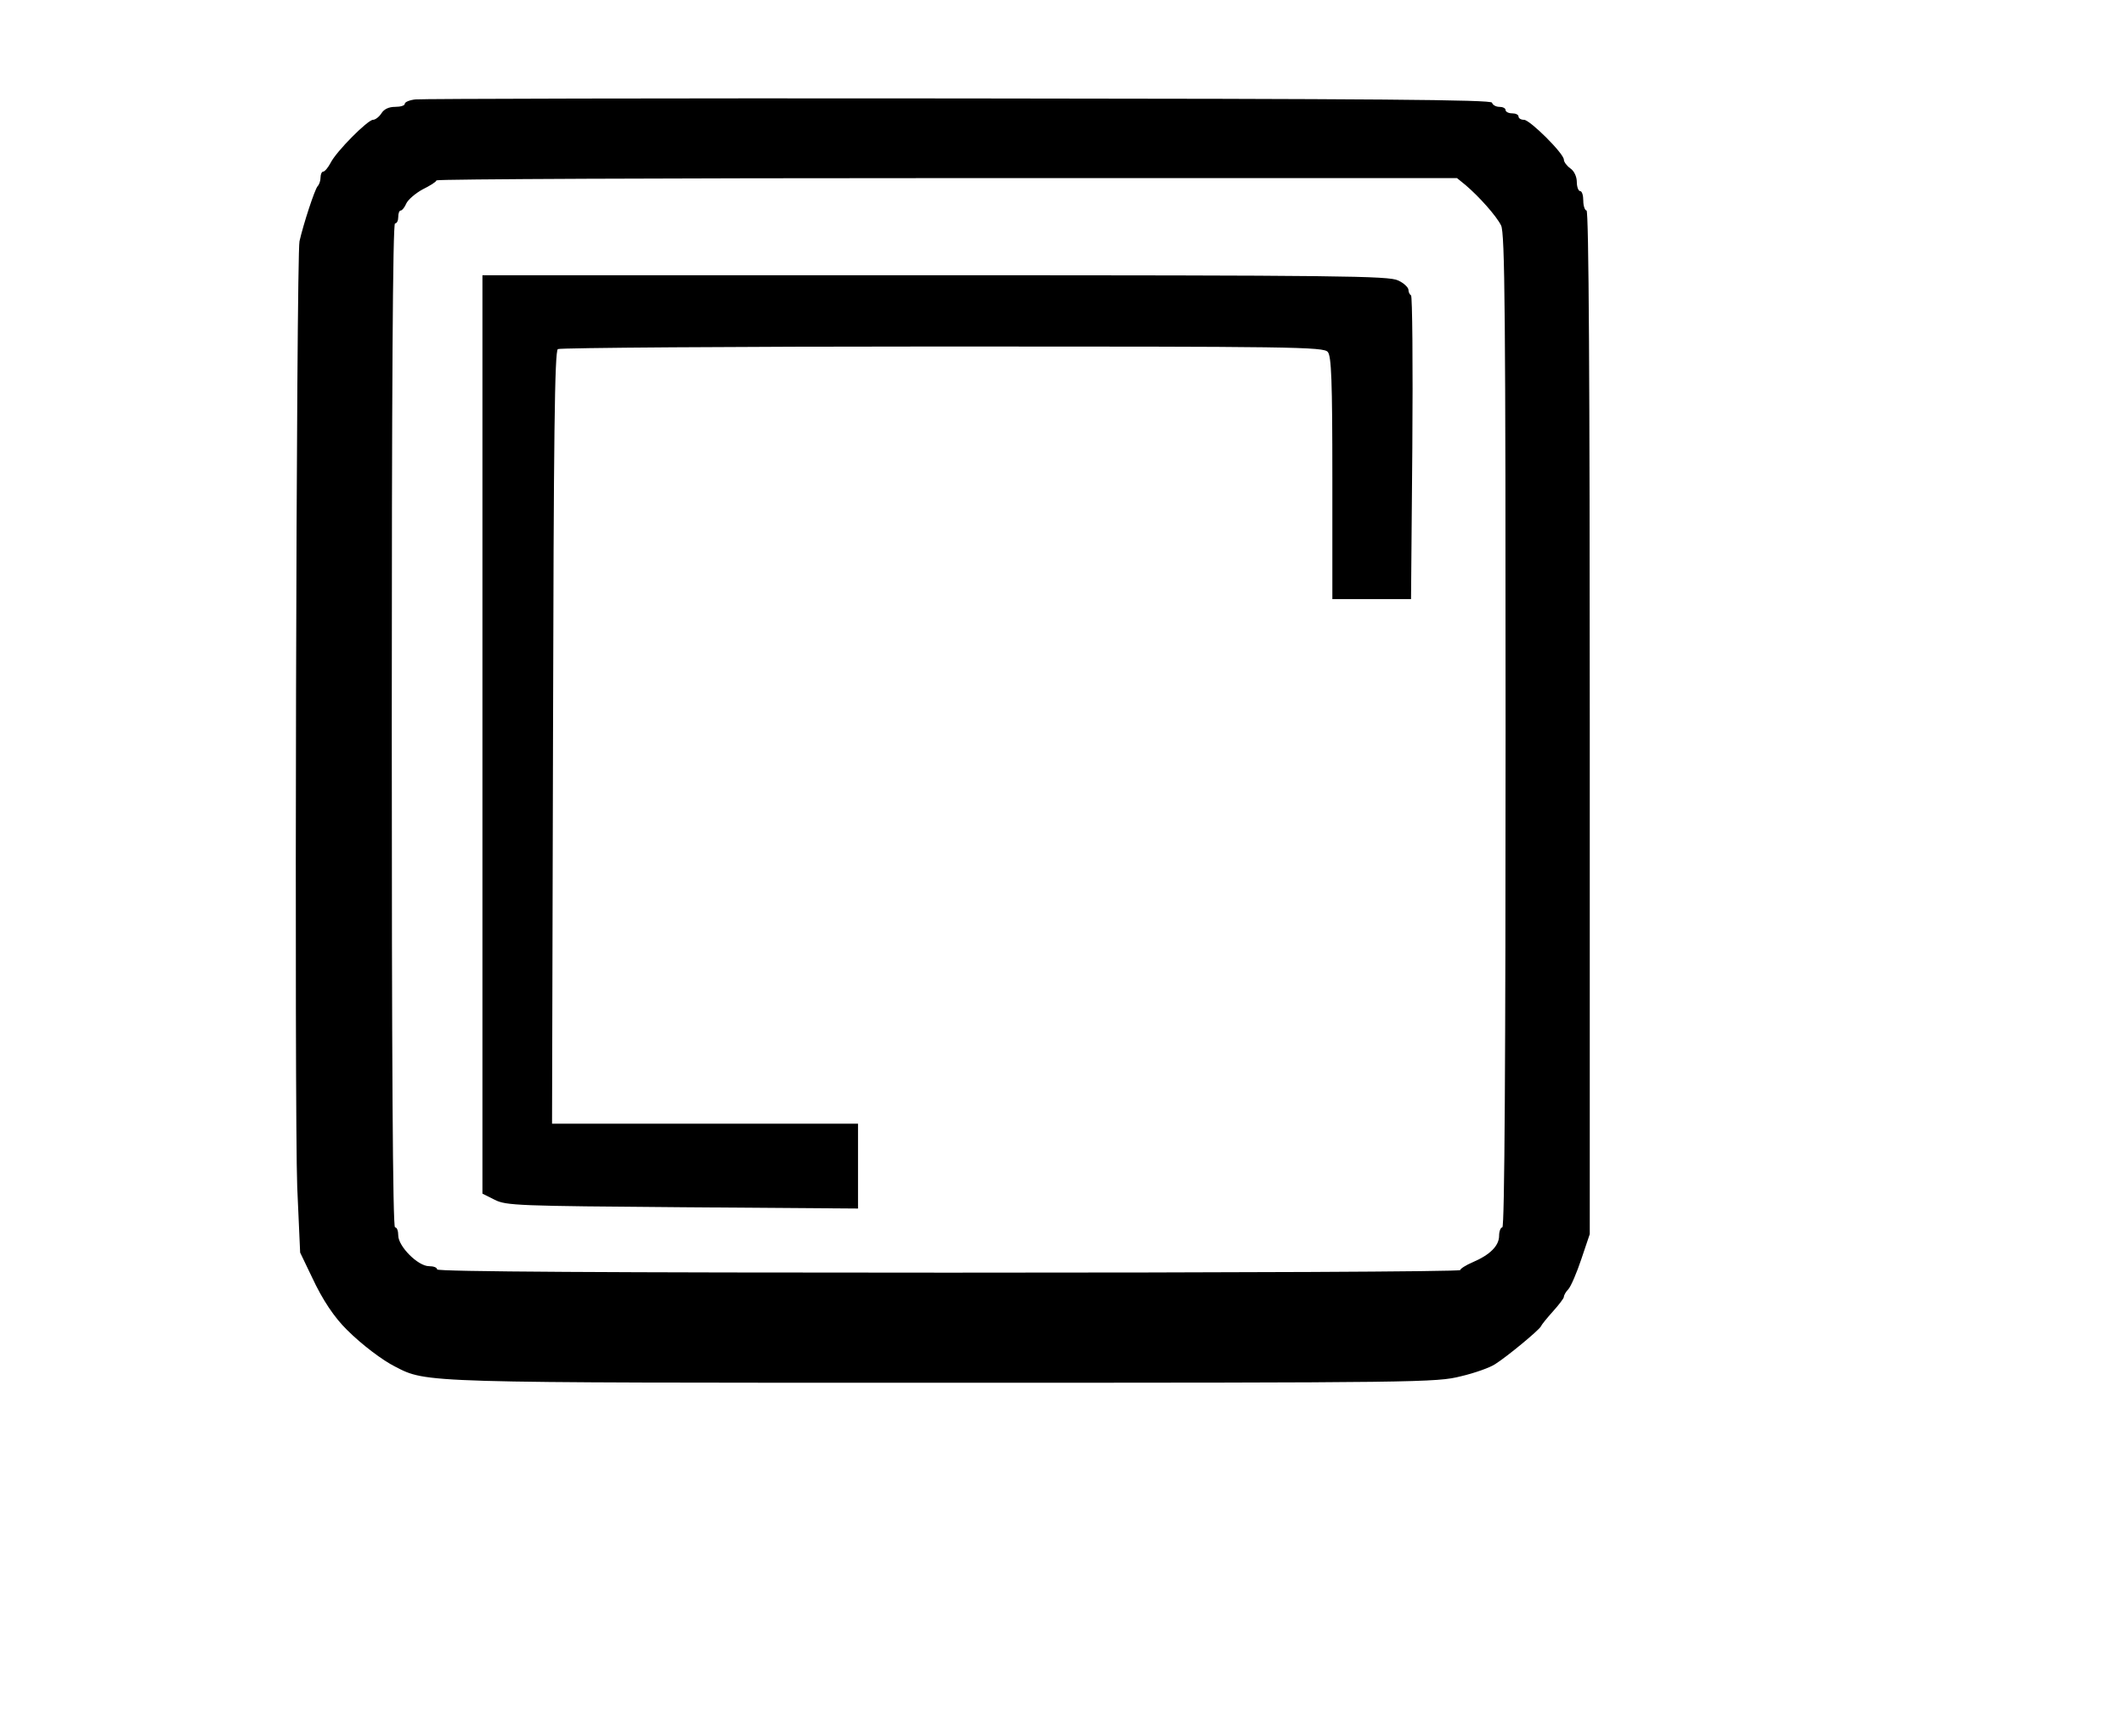<?xml version="1.0" standalone="no"?>
<!DOCTYPE svg PUBLIC "-//W3C//DTD SVG 20010904//EN"
 "http://www.w3.org/TR/2001/REC-SVG-20010904/DTD/svg10.dtd">
<svg version="1.0" xmlns="http://www.w3.org/2000/svg"
 width="656pt" height="536pt" viewBox="0 0 656 536"
 preserveAspectRatio="xMidYMid meet">
<g transform="translate(0,536) scale(0.1,-0.1)"
fill="#000000" stroke="none">
<path d="M1283 5053 c-18 -2 -33 -8 -33 -14 0 -5 -13 -9 -30 -9 -19 0 -34 -7
-42 -20 -7 -11 -19 -20 -26 -20 -16 0 -113 -97 -131 -133 -8 -15 -18 -27 -23
-27 -4 0 -8 -8 -8 -18 0 -10 -4 -22 -9 -27 -9 -10 -44 -117 -56 -170 -10 -45
-16 -2692 -7 -2921 l9 -202 37 -77 c32 -69 69 -124 108 -162 46 -46 110 -94
148 -113 99 -51 77 -50 1700 -50 1468 0 1517 1 1592 20 43 10 90 27 105 37 37
23 137 106 142 117 2 5 19 26 37 46 19 21 34 41 34 45 0 5 6 16 14 24 8 9 26
51 40 93 l26 77 0 1580 c0 1047 -3 1581 -10 1581 -5 0 -10 14 -10 30 0 17 -4
30 -10 30 -5 0 -10 13 -10 28 0 16 -8 34 -20 42 -11 8 -20 20 -20 27 0 19
-105 123 -123 123 -10 0 -17 5 -17 10 0 6 -9 10 -20 10 -11 0 -20 5 -20 10 0
6 -9 10 -19 10 -11 0 -21 6 -23 13 -4 9 -343 12 -1649 13 -904 1 -1659 -1
-1676 -3z m3244 -265 c41 -35 94 -94 109 -124 12 -22 14 -273 14 -1560 0
-1016 -3 -1534 -10 -1534 -5 0 -10 -12 -10 -26 0 -31 -28 -59 -82 -82 -21 -9
-38 -20 -38 -24 0 -5 -711 -8 -1580 -8 -1047 0 -1580 3 -1580 10 0 6 -11 10
-25 10 -34 0 -95 61 -95 95 0 14 -4 25 -10 25 -7 0 -10 523 -10 1550 0 1027 3
1550 10 1550 6 0 10 9 10 20 0 11 3 20 8 20 4 0 12 10 17 22 6 12 28 31 50 43
22 11 42 23 43 28 2 4 712 7 1578 7 l1574 0 27 -22z"/>
<path d="M1490 3092 l0 -1418 38 -19 c35 -18 73 -19 580 -23 l542 -4 0 131 0
131 -472 0 -473 0 3 1192 c2 930 5 1194 15 1200 6 4 541 8 1188 8 1082 0 1178
-1 1190 -17 11 -13 14 -88 14 -390 l0 -373 121 0 122 0 4 468 c2 257 0 469 -4
470 -4 2 -8 10 -8 17 0 7 -14 21 -32 29 -28 14 -178 16 -1430 16 l-1398 0 0
-1418z"/>
</g>
</svg>
